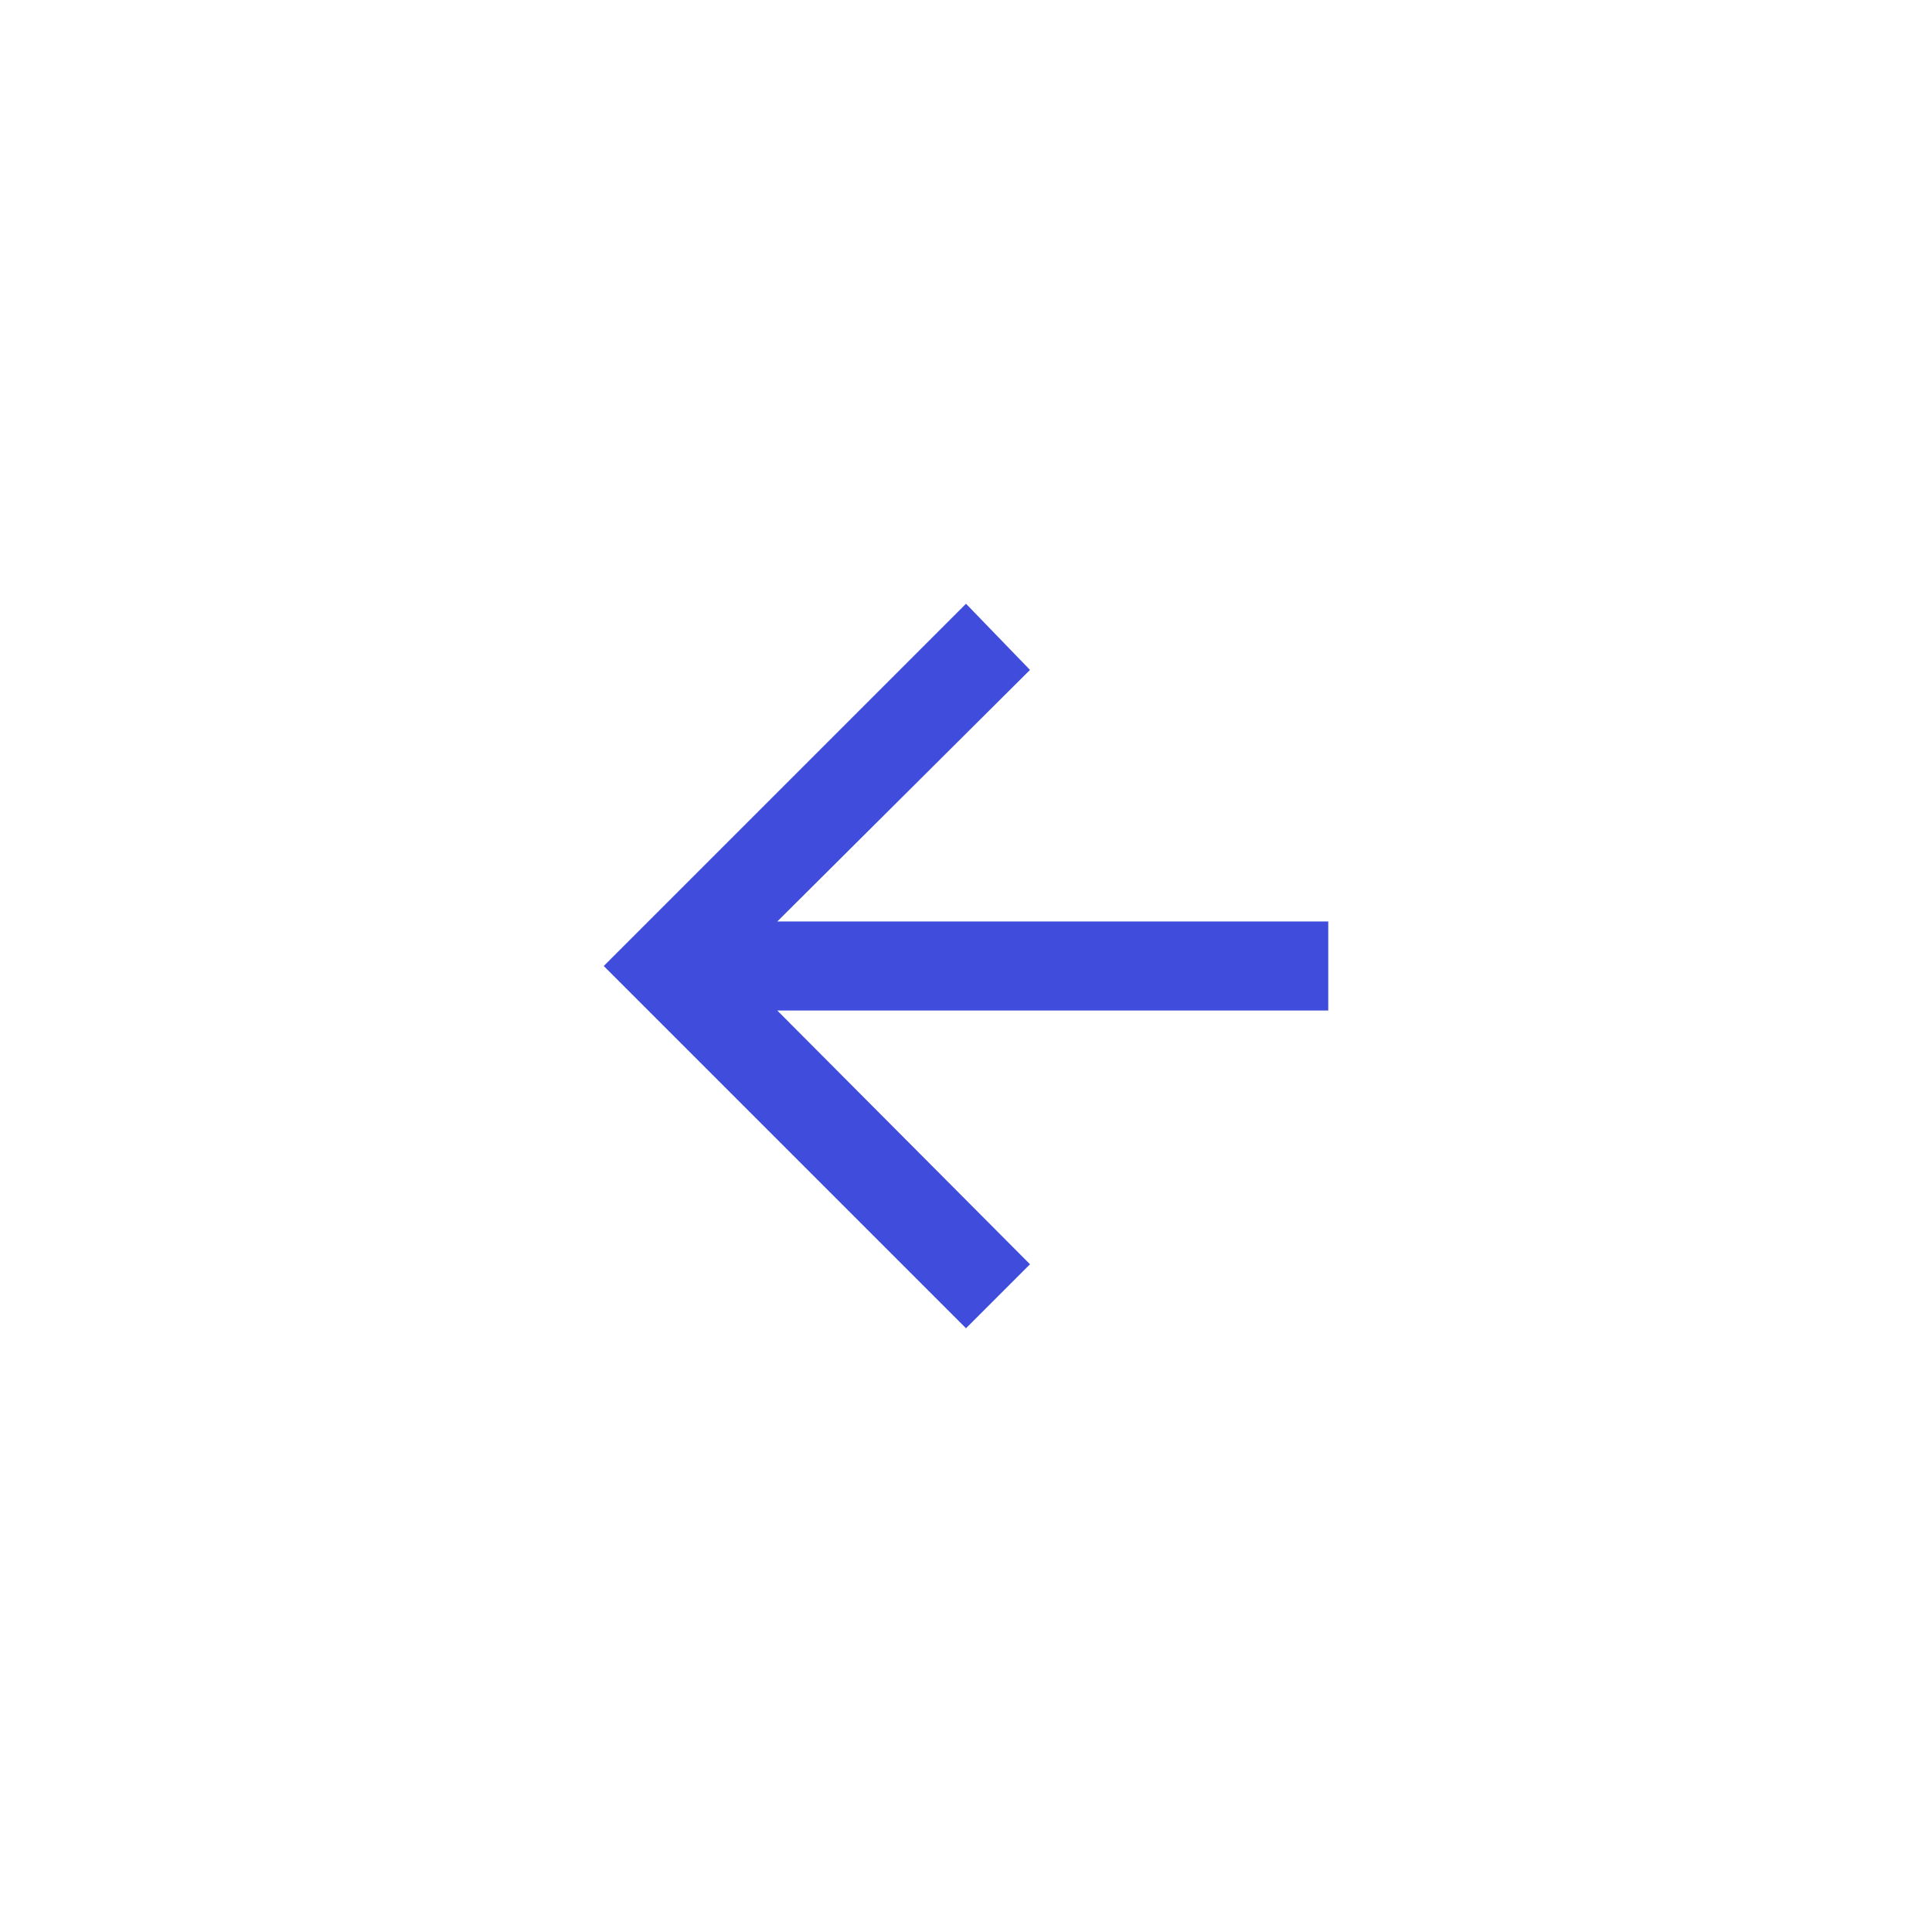 <svg xmlns="http://www.w3.org/2000/svg" width="32" height="32" viewBox="0 0 32 32">
  <g fill="none" fill-rule="evenodd">
    <polygon fill="#404DDC" points="18 12 12 18 6 12 7.096 10.94 11.263 15.126 11.263 6 12.737 6 12.737 15.126 16.94 10.94" transform="rotate(90 12 16)"/>
  </g>
</svg>
